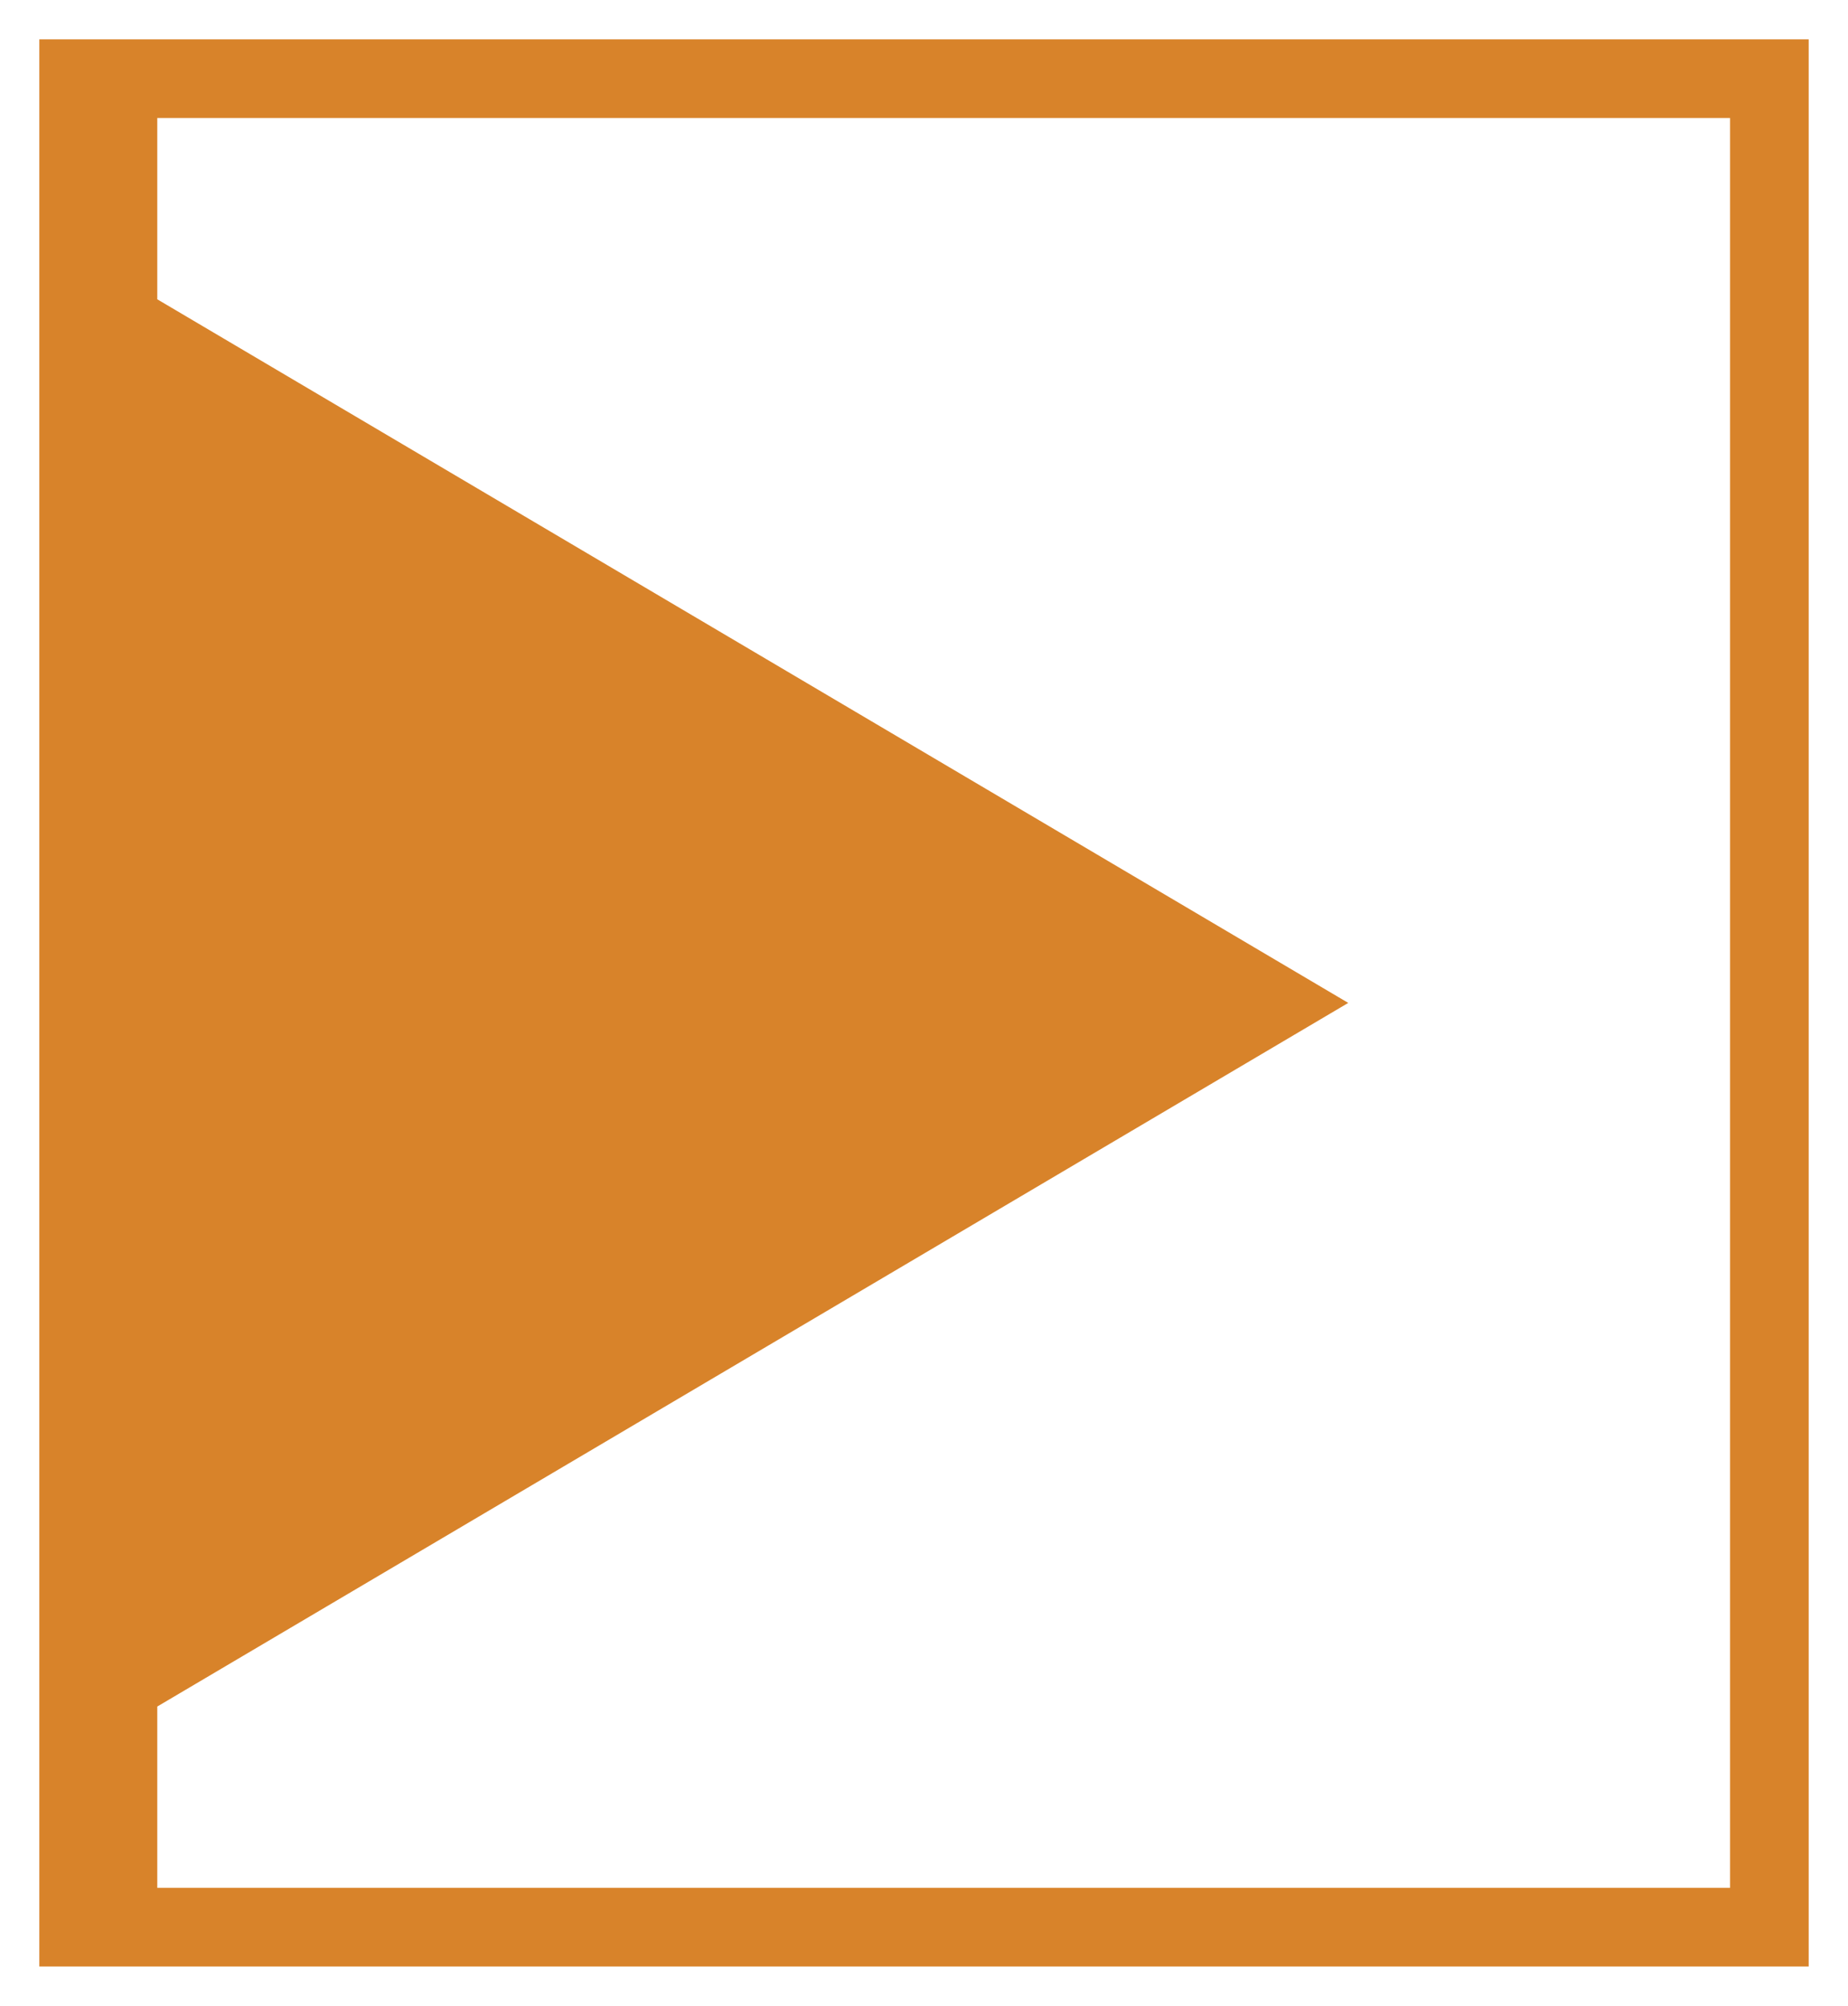 <?xml version="1.0" encoding="utf-8"?>
<!-- Generator: Adobe Illustrator 26.3.1, SVG Export Plug-In . SVG Version: 6.00 Build 0)  -->
<svg version="1.1" id="Layer_1" xmlns="http://www.w3.org/2000/svg" xmlns:xlink="http://www.w3.org/1999/xlink" x="0px" y="0px"
	 viewBox="0 0 47 51" style="enable-background:new 0 0 47 51;" xml:space="preserve">
<style type="text/css">
	.st0{clip-path:url(#SVGID_00000170263990780470033880000002647014910665130125_);fill:#D8832A;}
	.st1{clip-path:url(#SVGID_00000144301705429367093900000007049450455351683472_);fill:#D8832A;}
</style>
<g>
	<defs>
		<path id="SVGID_00000126285505465624202400000005596525372234246283_" d="M44,48H4v-4.61L34.29,25.5L4,7.61V3h40V48z M46,1H1v49
			h45V1z"/>
	</defs>
	<clipPath id="SVGID_00000105415242571973953810000001654017627749863839_">
		<use xlink:href="#SVGID_00000126285505465624202400000005596525372234246283_"  style="overflow:visible;"/>
	</clipPath>
	
		<rect x="0" y="0" style="clip-path:url(#SVGID_00000105415242571973953810000001654017627749863839_);fill:#D8832A;" width="47" height="51"/>
</g>
</svg>
